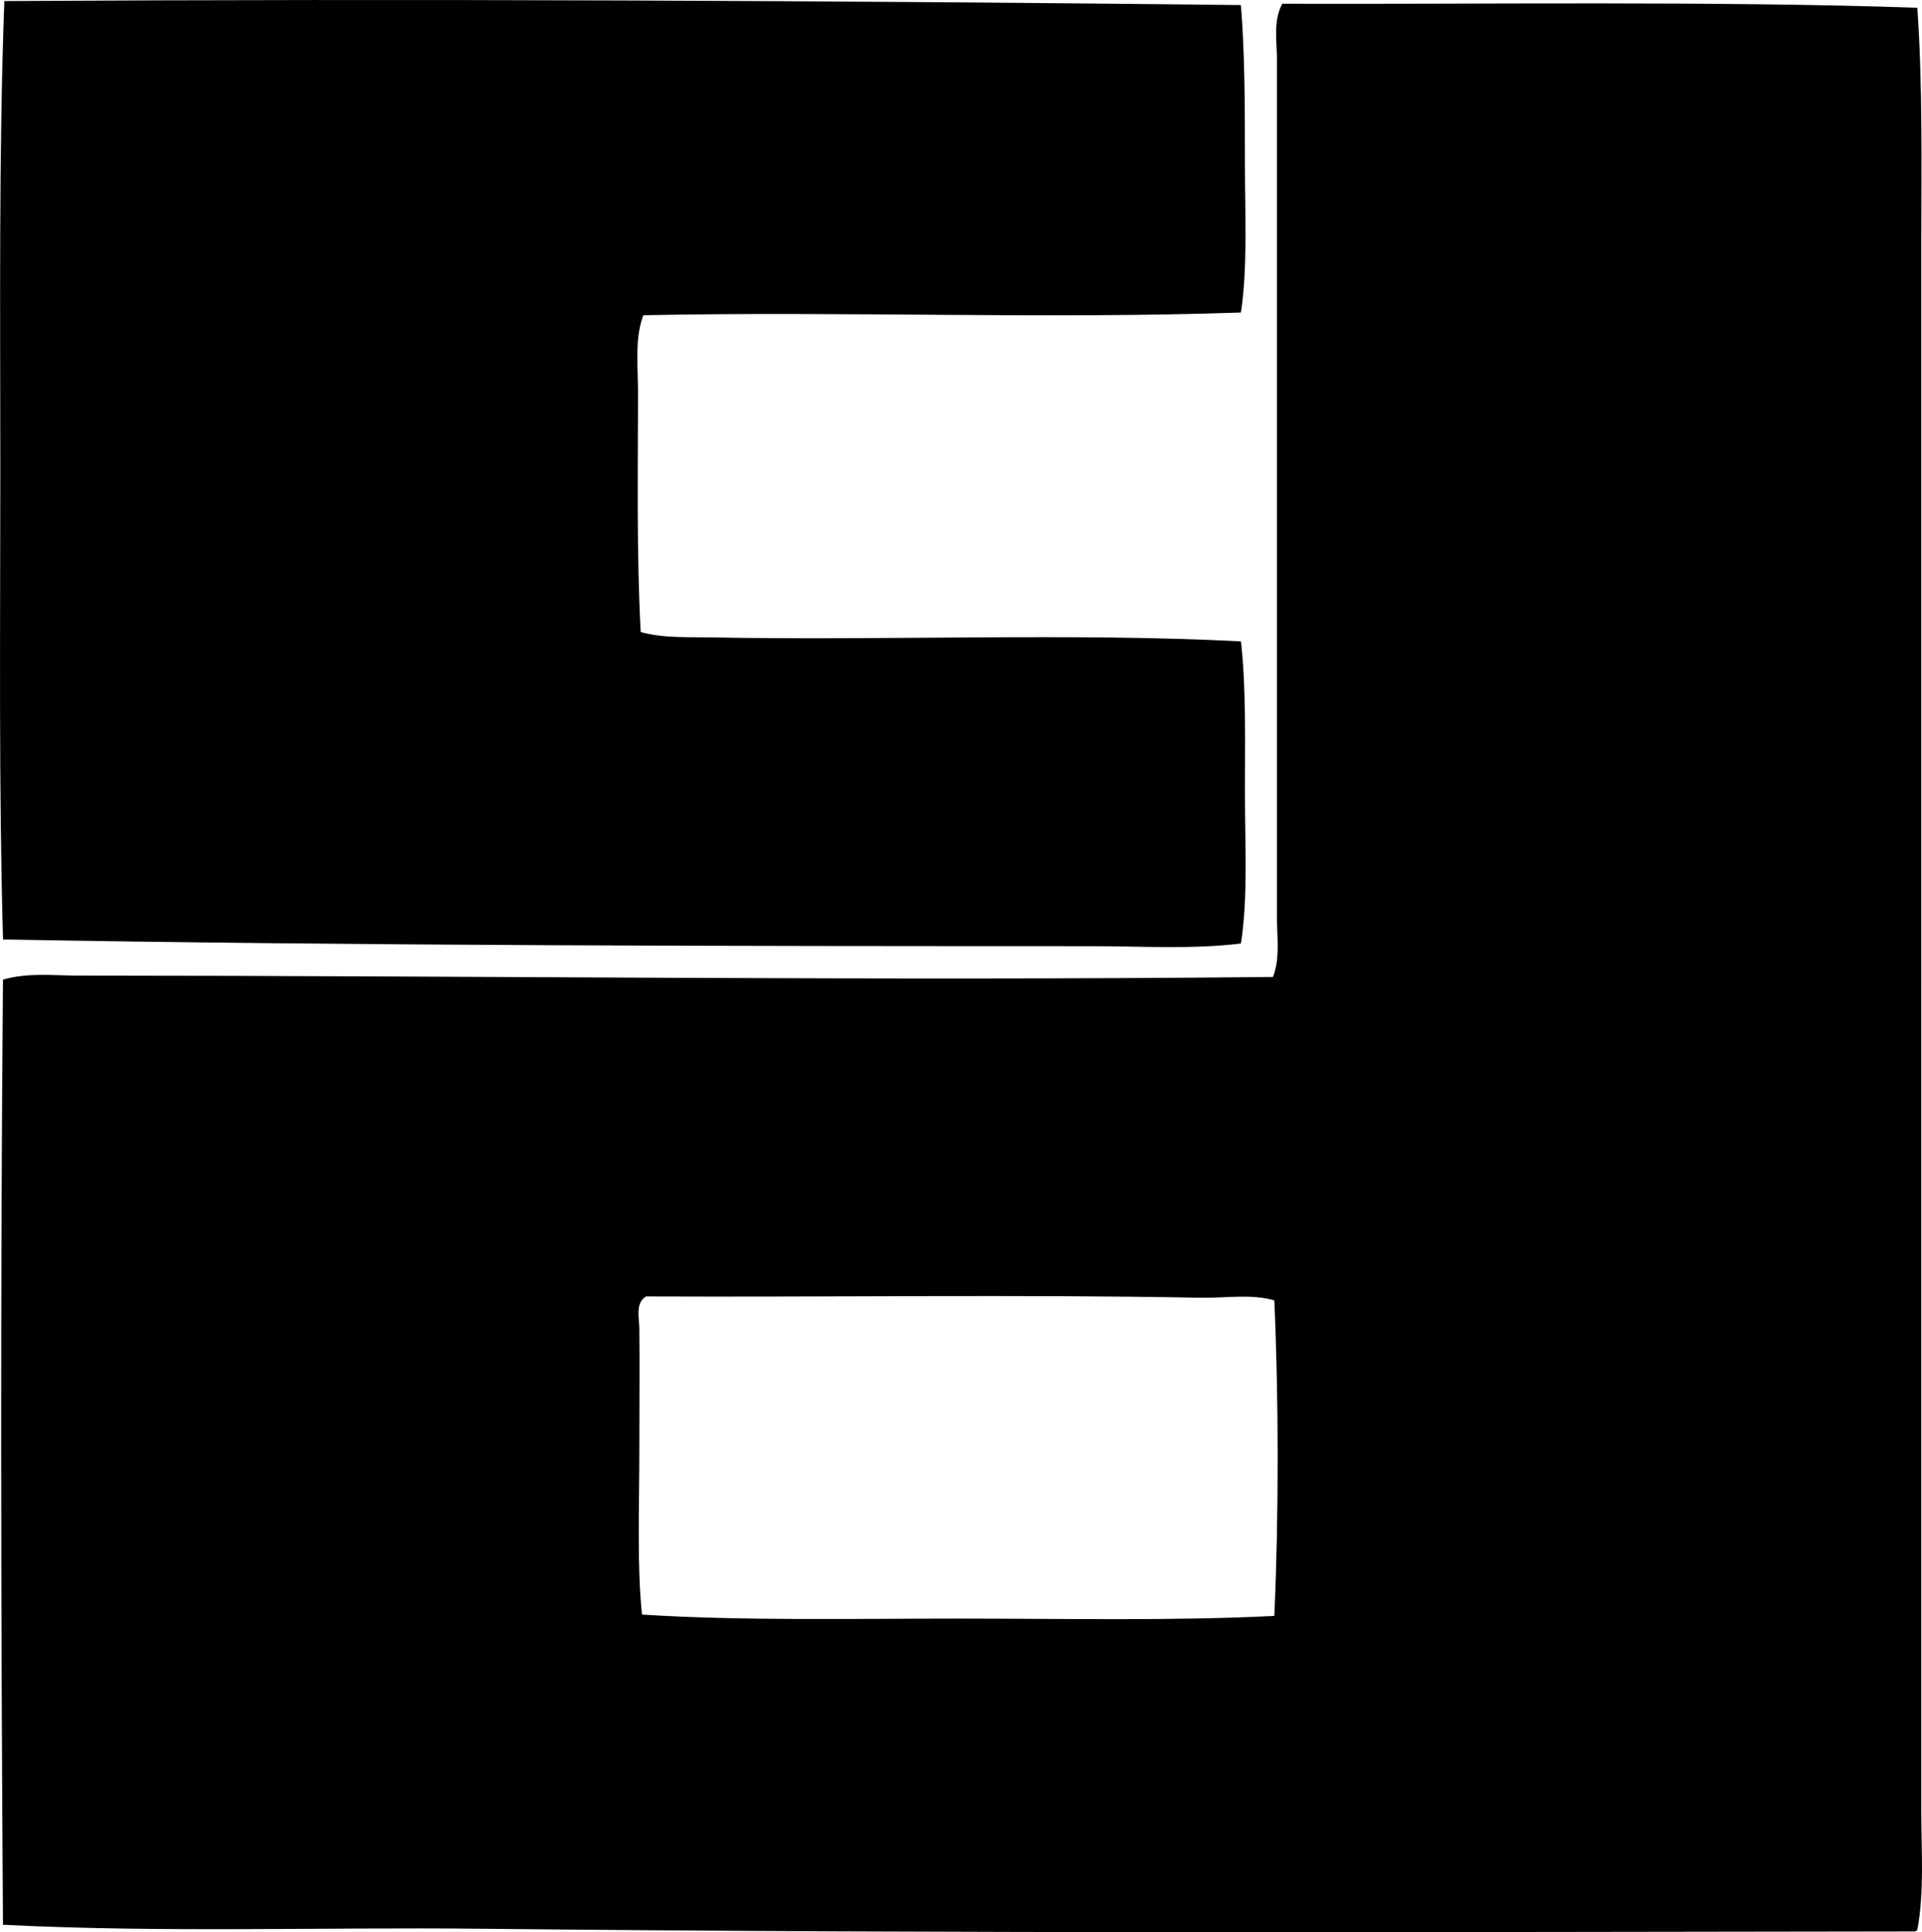 <?xml version="1.0" encoding="iso-8859-1"?>
<!-- Generator: Adobe Illustrator 19.2.0, SVG Export Plug-In . SVG Version: 6.00 Build 0)  -->
<svg version="1.1" xmlns="http://www.w3.org/2000/svg" xmlns:xlink="http://www.w3.org/1999/xlink" x="0px" y="0px"
	 viewBox="0 0 70.311 70.684" style="enable-background:new 0 0 70.311 70.684;" xml:space="preserve">
<g id="world_x5F_design_x5F_conference_x5F_tokyo">
	<path style="fill-rule:evenodd;clip-rule:evenodd;" d="M45.395,0.185c0.146,1.79,0.146,3.784,0.146,5.722
		c0,1.921,0.104,3.894-0.146,5.526c-7.299,0.246-14.369-0.054-21.86,0.098c-0.324,0.856-0.195,1.854-0.195,2.836
		c0,2.758-0.058,5.873,0.098,8.754c0.817,0.23,1.727,0.179,2.592,0.196c6.351,0.125,13.181-0.176,19.366,0.146
		c0.193,1.688,0.146,3.625,0.146,5.526c0,1.915,0.115,3.856-0.146,5.526c-1.781,0.219-3.618,0.098-5.477,0.098
		c-13.171-0.001-26.807-0.013-39.808-0.245c-0.157-5.464-0.1-11.387-0.099-17.166C0.012,11.428-0.047,5.605,0.159,0.039
		C14.914-0.051,30.927,0.023,45.395,0.185z"/>
	<path style="fill-rule:evenodd;clip-rule:evenodd;" d="M70.14,0.283c0.199,2.868,0.147,5.759,0.146,8.656
		c-0.003,18.612,0.004,38.048,0,57.365c0,1.427,0.114,2.89-0.146,4.303c-0.039,0.009-0.049,0.049-0.098,0.049
		c-17.476,0.02-34.995,0.086-52.426-0.098c-5.861-0.062-11.697,0.149-17.507-0.146c-0.078-11.719-0.098-22.999,0-34.575
		c0.897-0.265,1.86-0.147,2.787-0.147c14.488,0.002,29.492,0.199,43.672,0.049c0.264-0.676,0.146-1.451,0.146-2.152
		c0-10.525-0.001-20.934,0-31.396c0-0.687-0.146-1.428,0.195-2.054C54.19,0.16,62.75,0.031,70.14,0.283z M43.927,47.475
		c-6.397-0.126-13.872-0.017-20.295-0.048c-0.398,0.24-0.248,0.784-0.244,1.173c0.014,1.447,0,2.924,0,4.45
		c0,2.069-0.09,4.248,0.098,6.016c3.688,0.233,7.637,0.146,11.59,0.146c3.918,0,7.921,0.087,11.542-0.098
		c0.163-3.621,0.161-7.92,0-11.542C45.752,47.322,44.831,47.493,43.927,47.475z"/>
</g>
<g id="Layer_1">
</g>
</svg>
